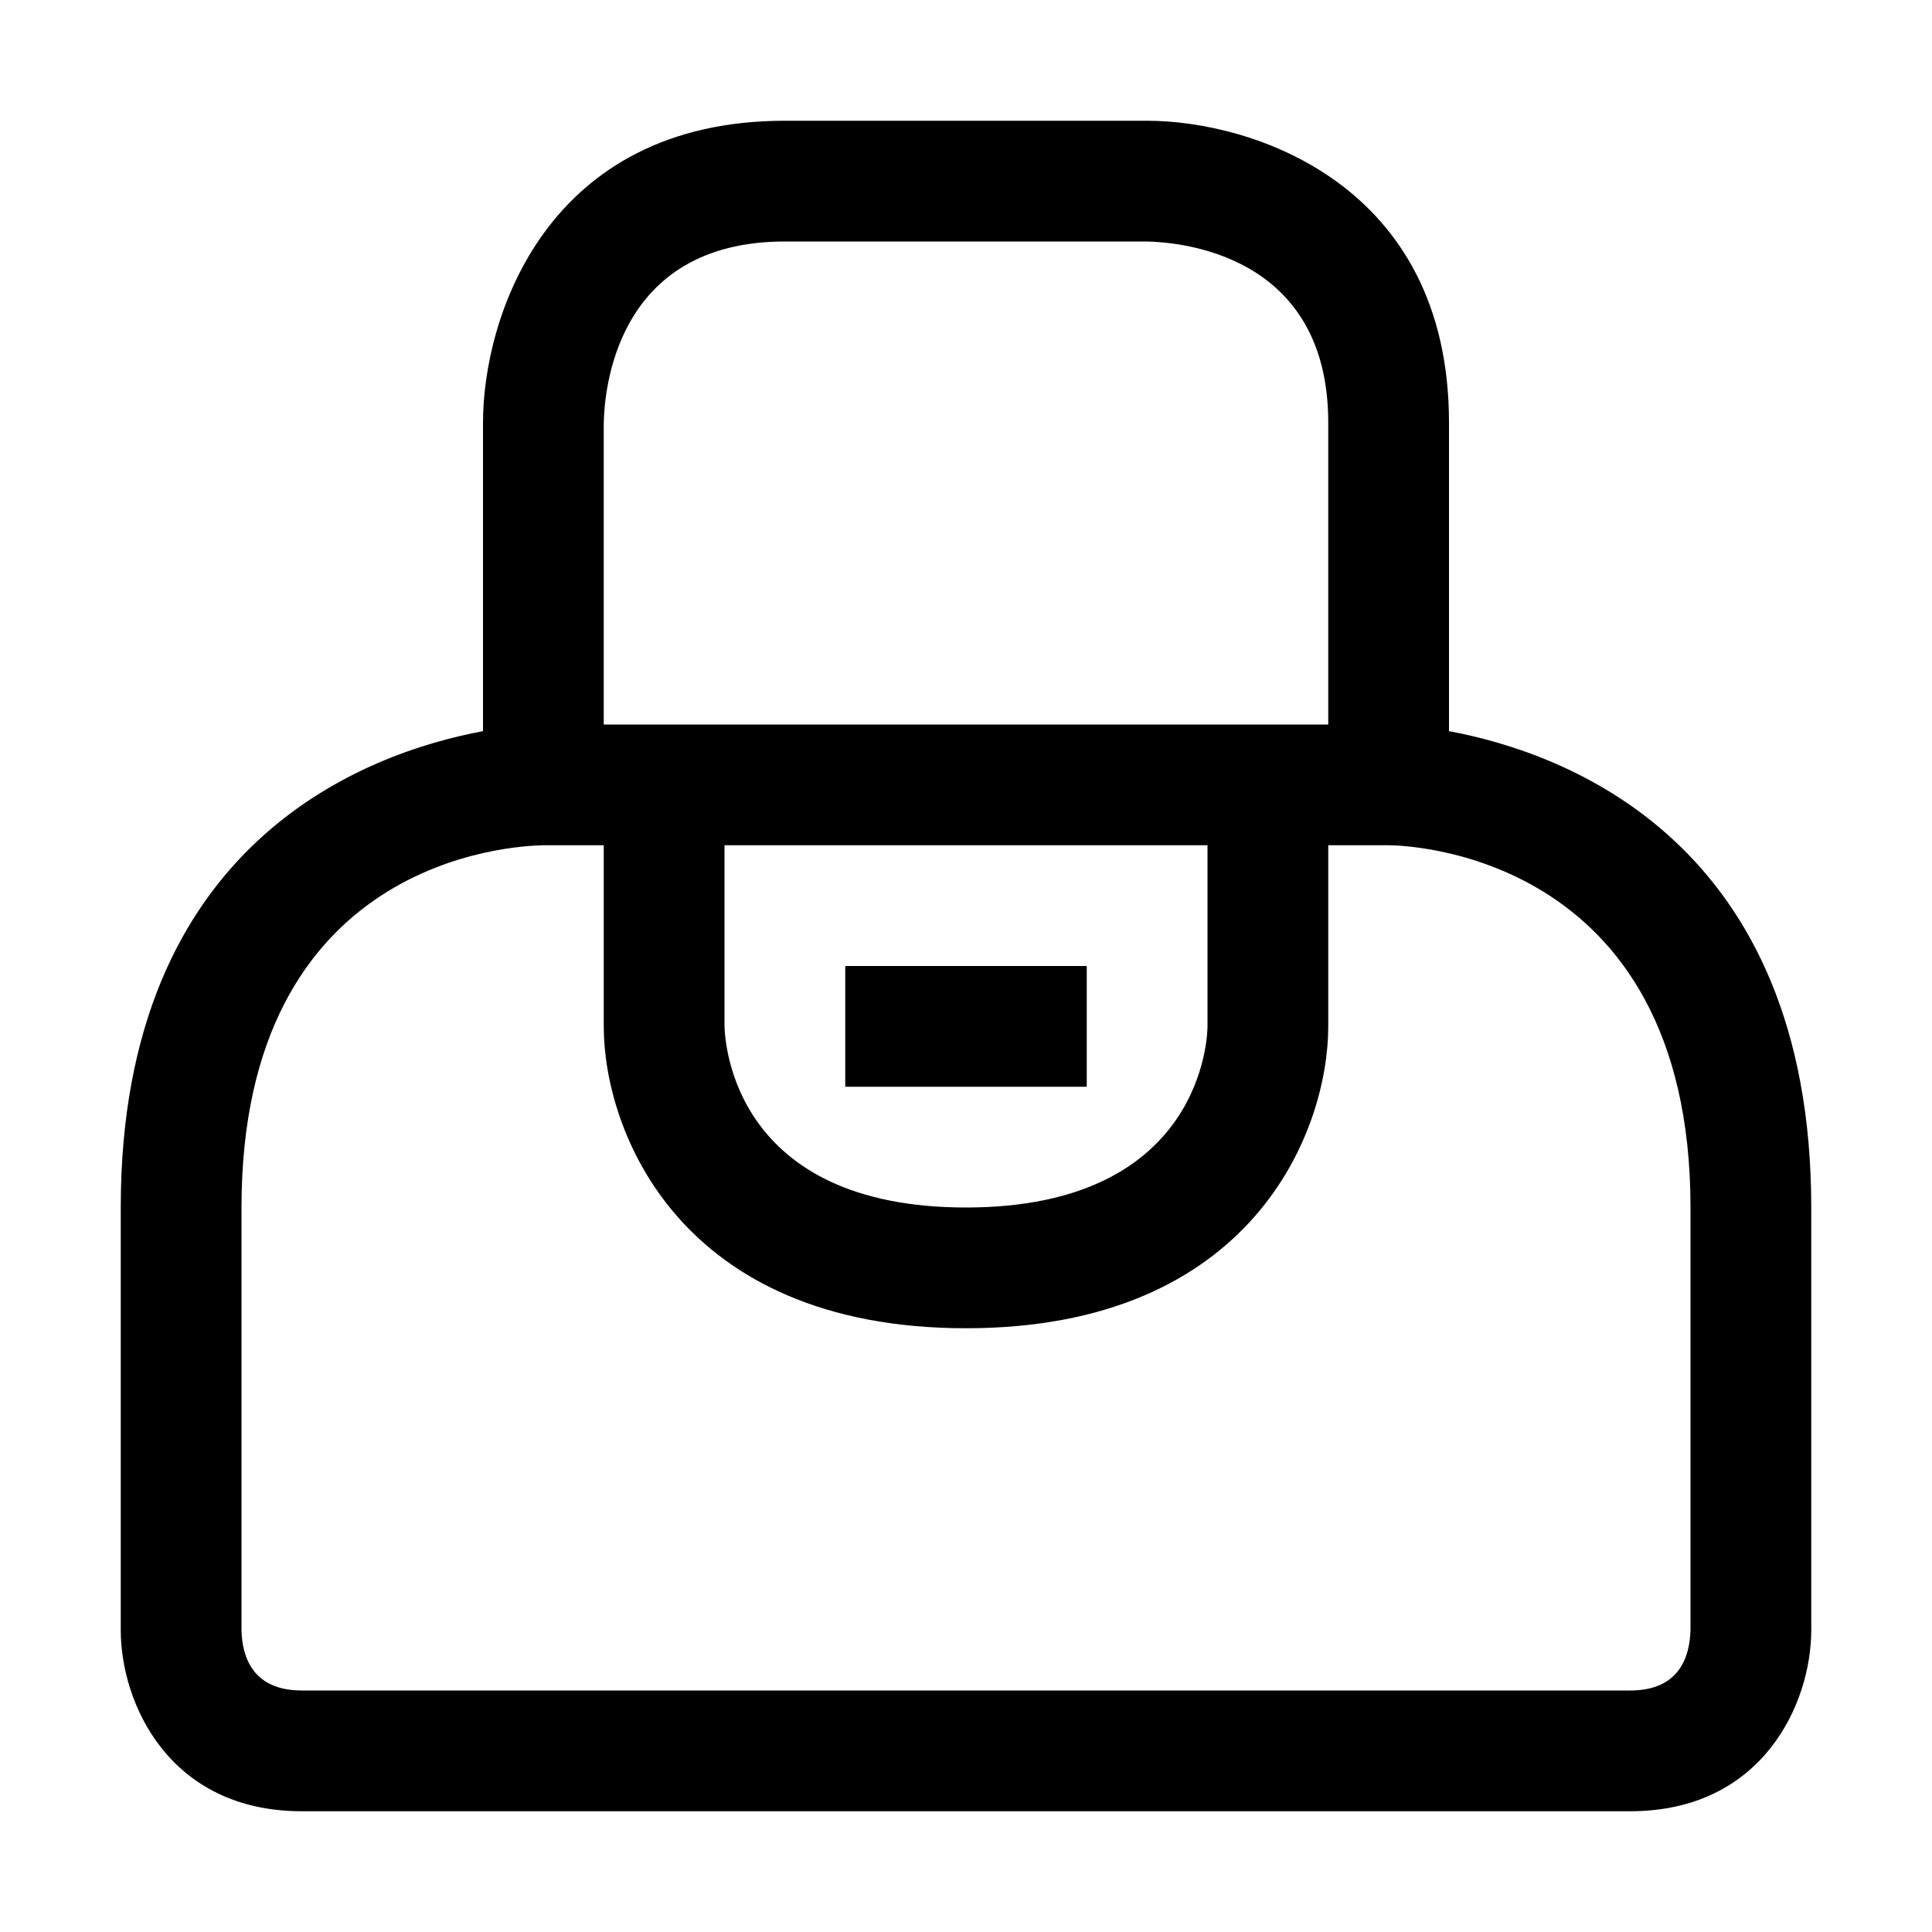 <?xml version="1.0" encoding="utf-8"?>
<!-- Generator: Adobe Illustrator 16.0.0, SVG Export Plug-In . SVG Version: 6.00 Build 0)  -->
<!DOCTYPE svg PUBLIC "-//W3C//DTD SVG 1.1//EN" "http://www.w3.org/Graphics/SVG/1.1/DTD/svg11.dtd">
<svg xmlns="http://www.w3.org/2000/svg" xmlns:xlink="http://www.w3.org/1999/xlink" version="1.1" id="Capa_1" x="0px" y="0px" width="32px" height="32px" viewBox="0 0 32 32" enable-background="new 0 0 32 32" xml:space="preserve">
<g>
	<path d="M24,12.11V7c0-3.96-3.27-5-5-5h-6C9.04,2,8,5.27,8,7v5.11C6.07,12.47,2,13.94,2,20v7c0,1.21,0.8,3,3,3h22c2.2,0,3-1.79,3-3   v-7C30,13.94,25.93,12.47,24,12.11z M10,7.01C10.01,6.5,10.18,4,13,4h5.99C19.5,4.01,22,4.18,22,7v5H10V7.01z M20,14v3   c0,0.12-0.05,3-4,3c-3.83,0-3.99-2.7-4-3v-3H20z M28,26.99C27.99,27.45,27.81,28,27,28H5c-0.81,0-0.99-0.55-1-1v-7   c0-5.78,4.49-5.99,5-6h1v3c0,1.73,1.25,5,6,5s6-3.27,6-5v-3h1c0.2,0,5,0.07,5,6V26.99z"/>
</g>
<g>
	<rect x="14" y="16" width="4" height="2"/>
</g>
</svg>
